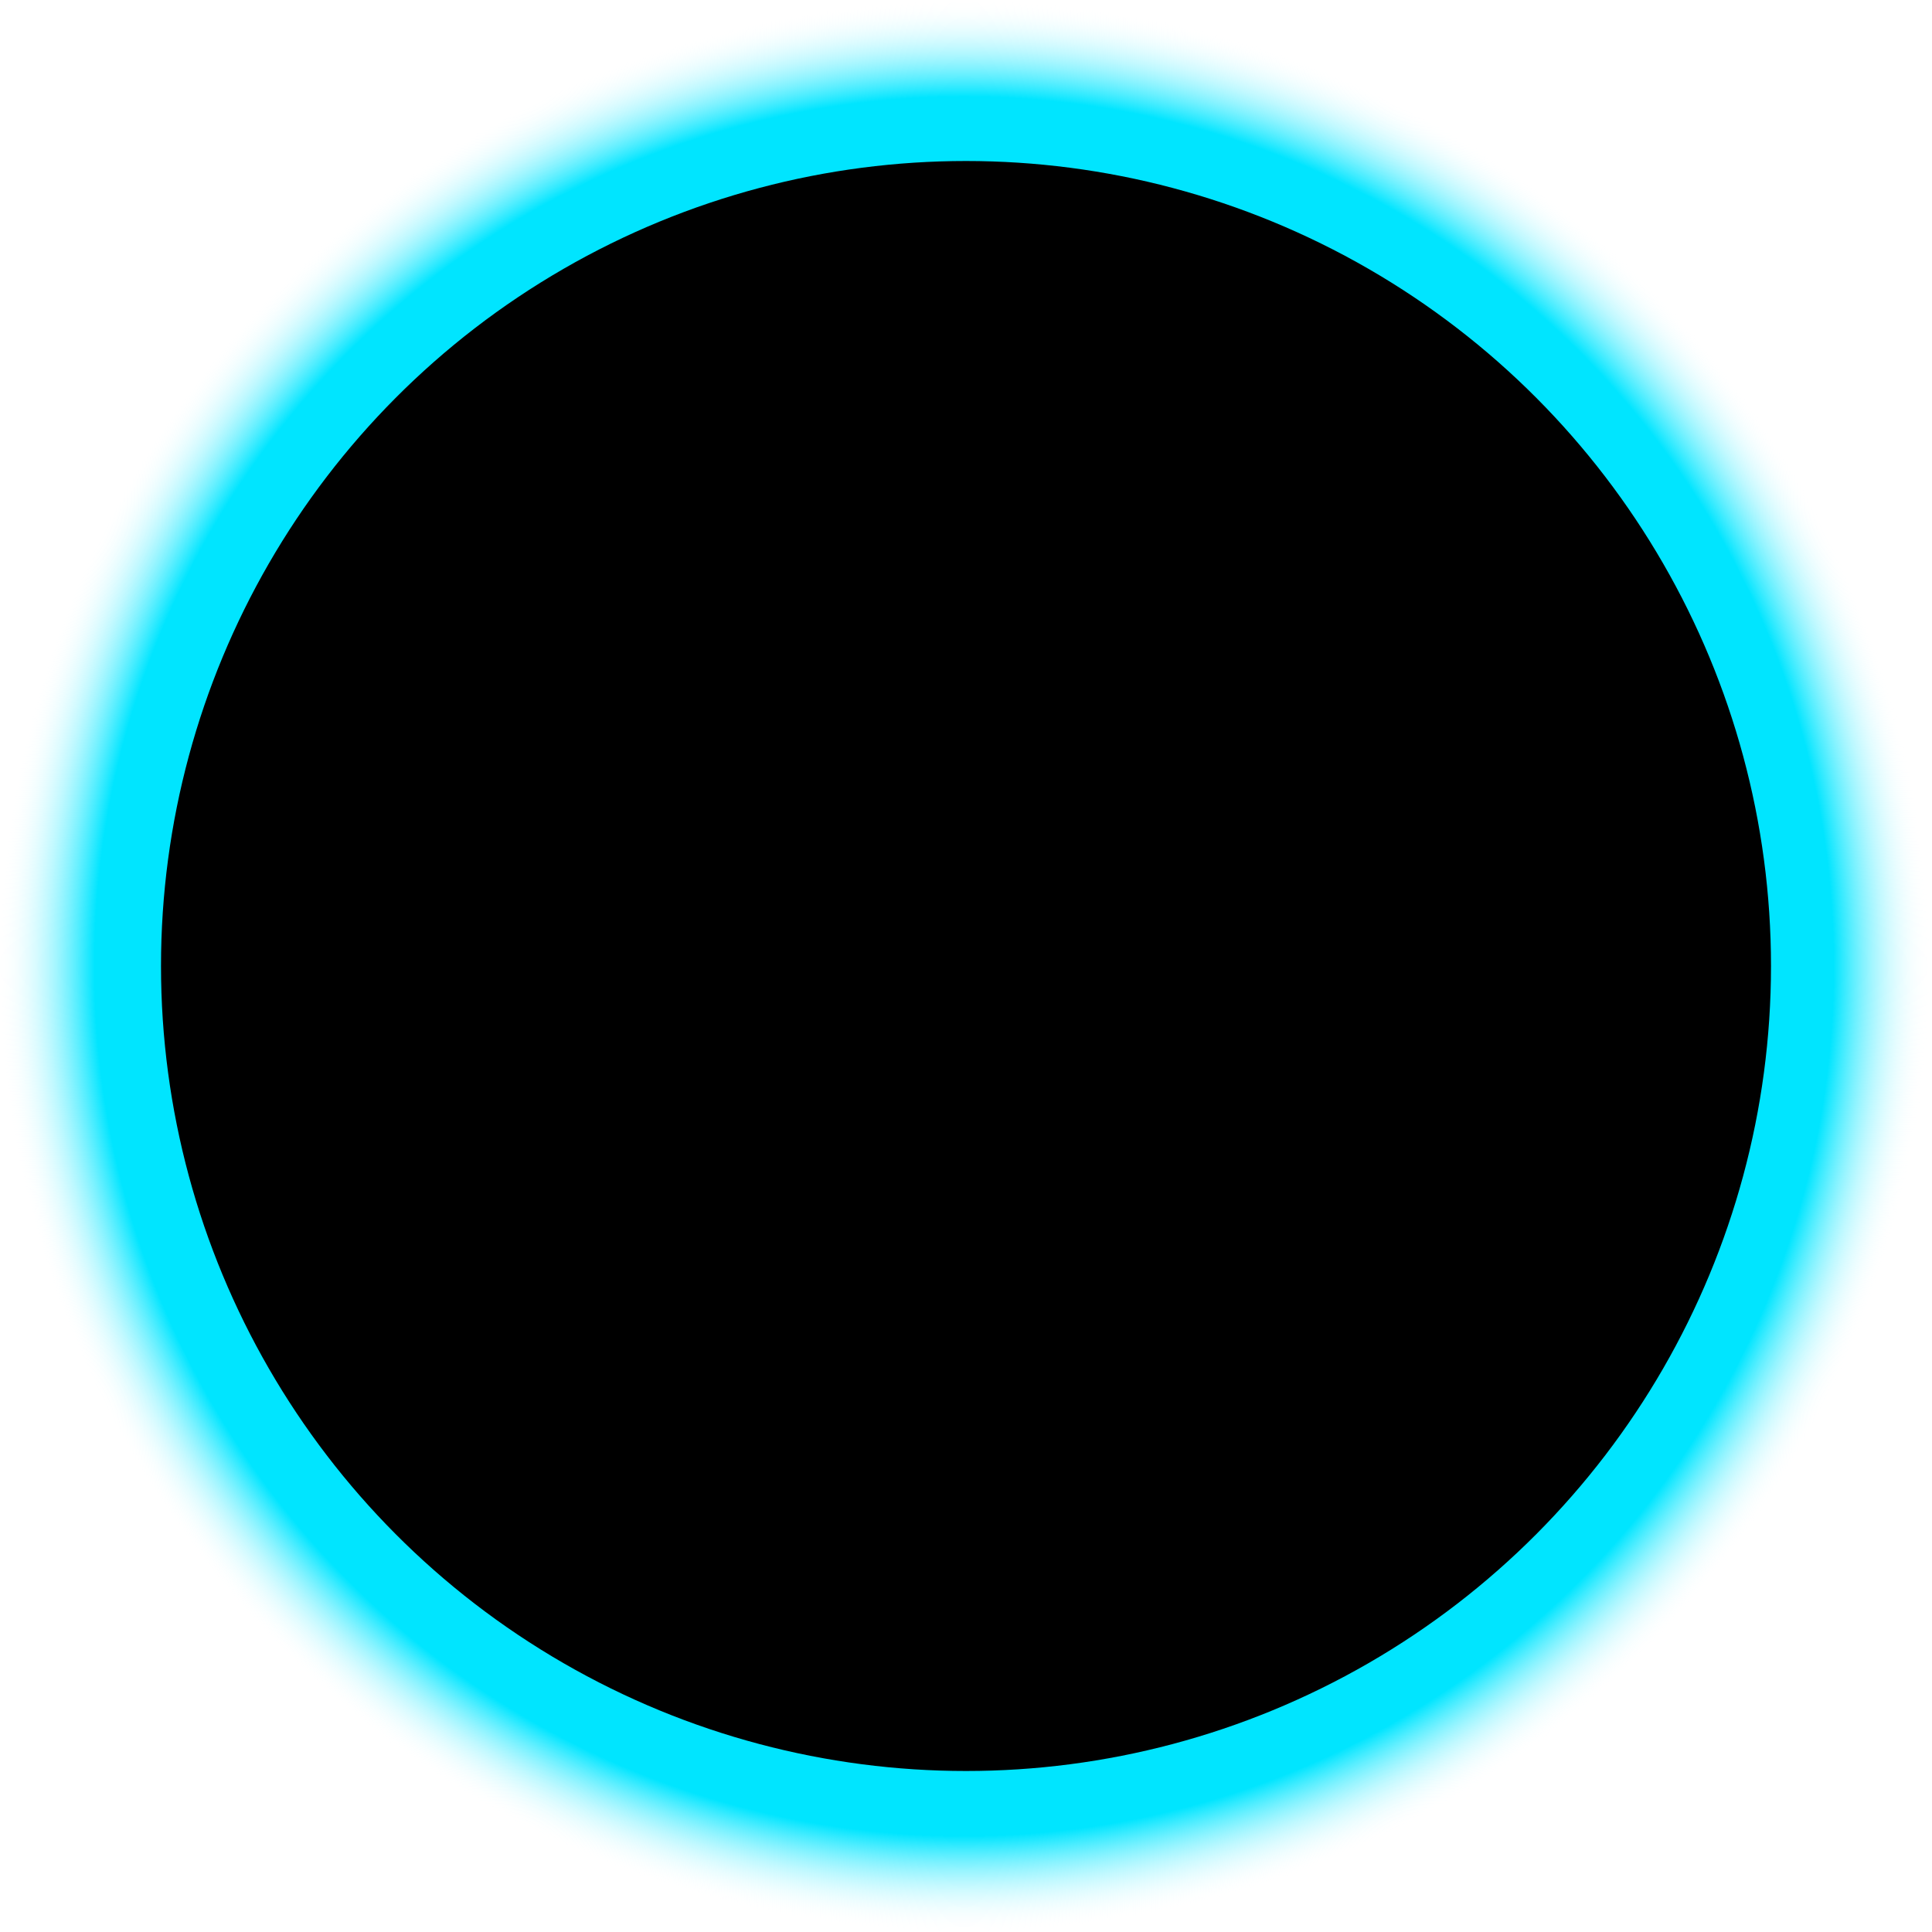 <svg xmlns="http://www.w3.org/2000/svg" xmlns:xlink="http://www.w3.org/1999/xlink" version="1.1" viewBox="0 0 120 120"><defs><radialGradient xlink:href="#a" id="b" cx="-74.1" cy="122.6" r="50" fx="-74.1" fy="122.6" gradientTransform="matrix(1.2 0 0 1.2 195.4 -4.2)" gradientUnits="userSpaceOnUse"/><linearGradient id="a"><stop offset=".9" stop-color="#00e5ff" stop-opacity="1"/><stop offset="1" stop-color="#fff" stop-opacity="0"/></linearGradient></defs><g stroke-linecap="round" stroke-linejoin="bevel" transform="translate(-46.6 -82.9)"><circle cx="106.6" cy="142.9" r="60" fill="url(#b)" fill-opacity="1" stroke="none" stroke-dasharray="none" stroke-width="1.4"/><circle cx="106.6" cy="142.9" r="50" fill="#000" stroke-width=".3"/></g></svg>